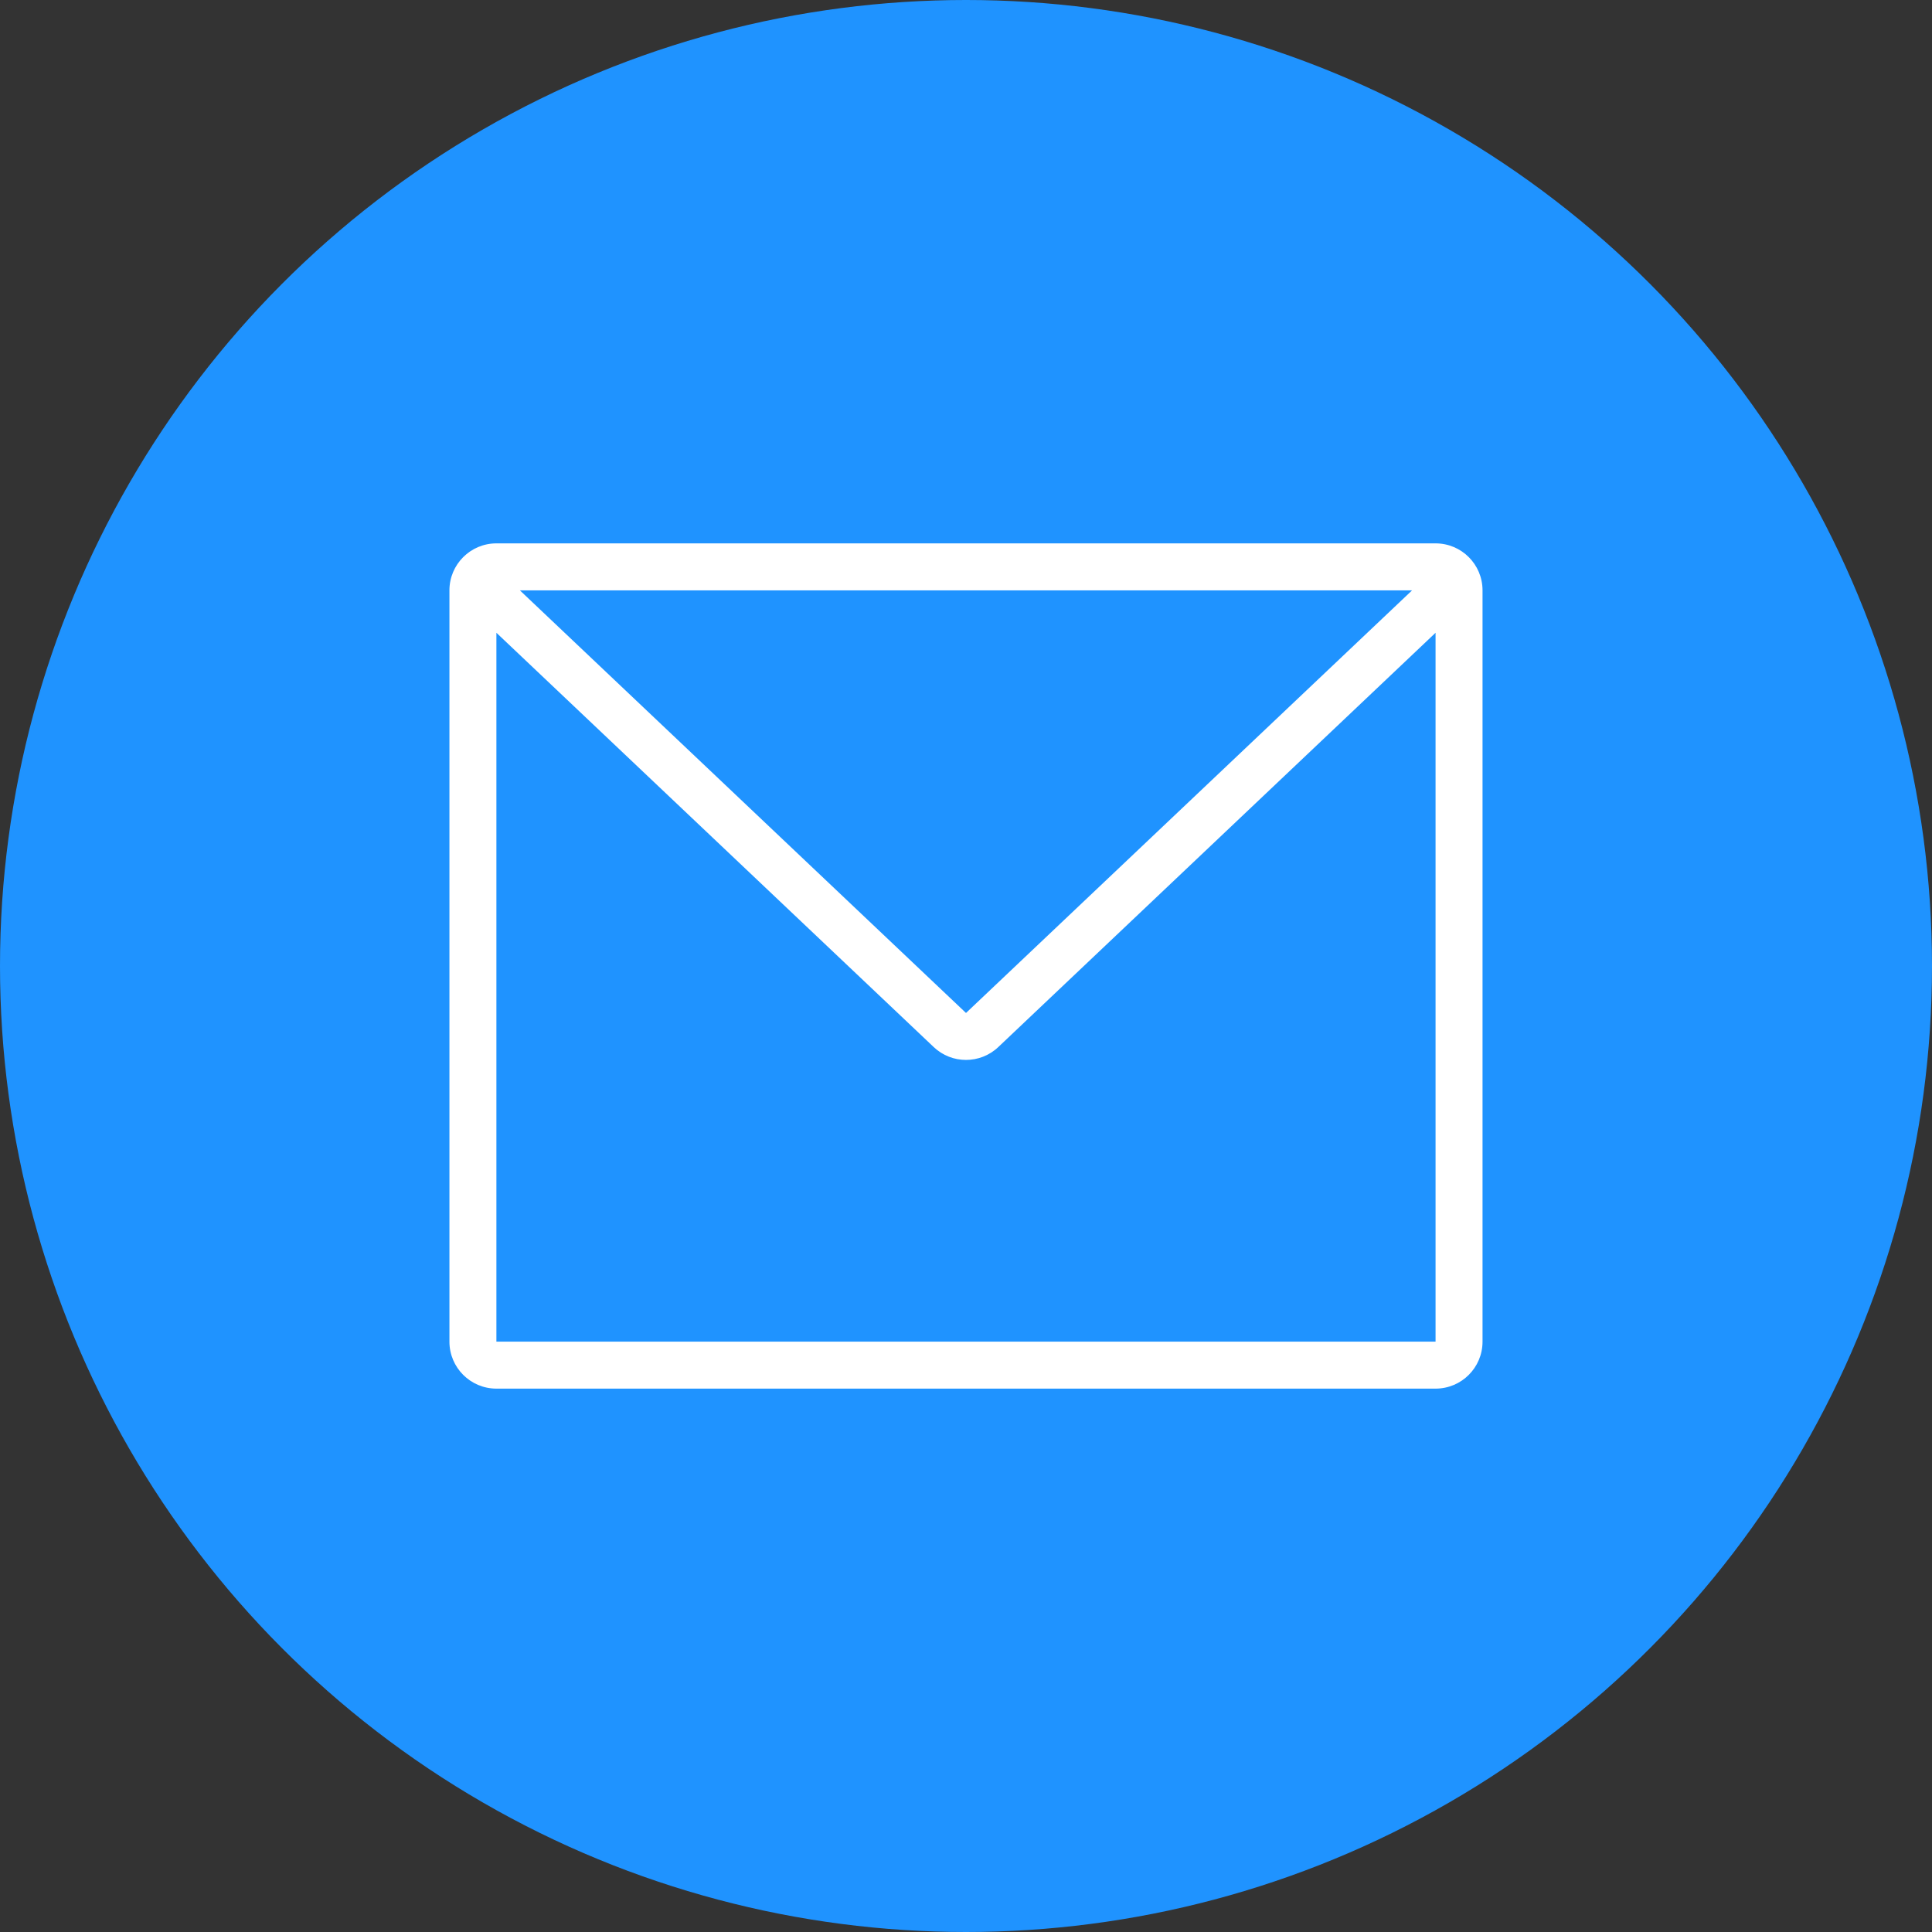 <svg width="48" height="48" viewBox="0 0 48 48" fill="none" xmlns="http://www.w3.org/2000/svg">
<rect x="0" y="0" width="48" height="48" fill="#333333" stroke="none"/>
<circle cx="24" cy="24" r="24" fill="#1F93FF"/>
<path fill-rule="evenodd" clip-rule="evenodd" d="M35.083 13.5H35.666C36.311 13.5 36.833 14.022 36.833 14.667V33.333C36.833 33.978 36.311 34.5 35.666 34.5H12.333C11.689 34.5 11.166 33.978 11.166 33.333V14.667C11.166 14.022 11.689 13.5 12.333 13.5H12.916H35.083ZM12.333 15.721V33.333H35.666V15.721L24.802 26.014C24.352 26.44 23.647 26.44 23.198 26.014L12.333 15.721ZM24 25.167L12.916 14.667H35.083L24 25.167Z" fill="white"/>
</svg>
